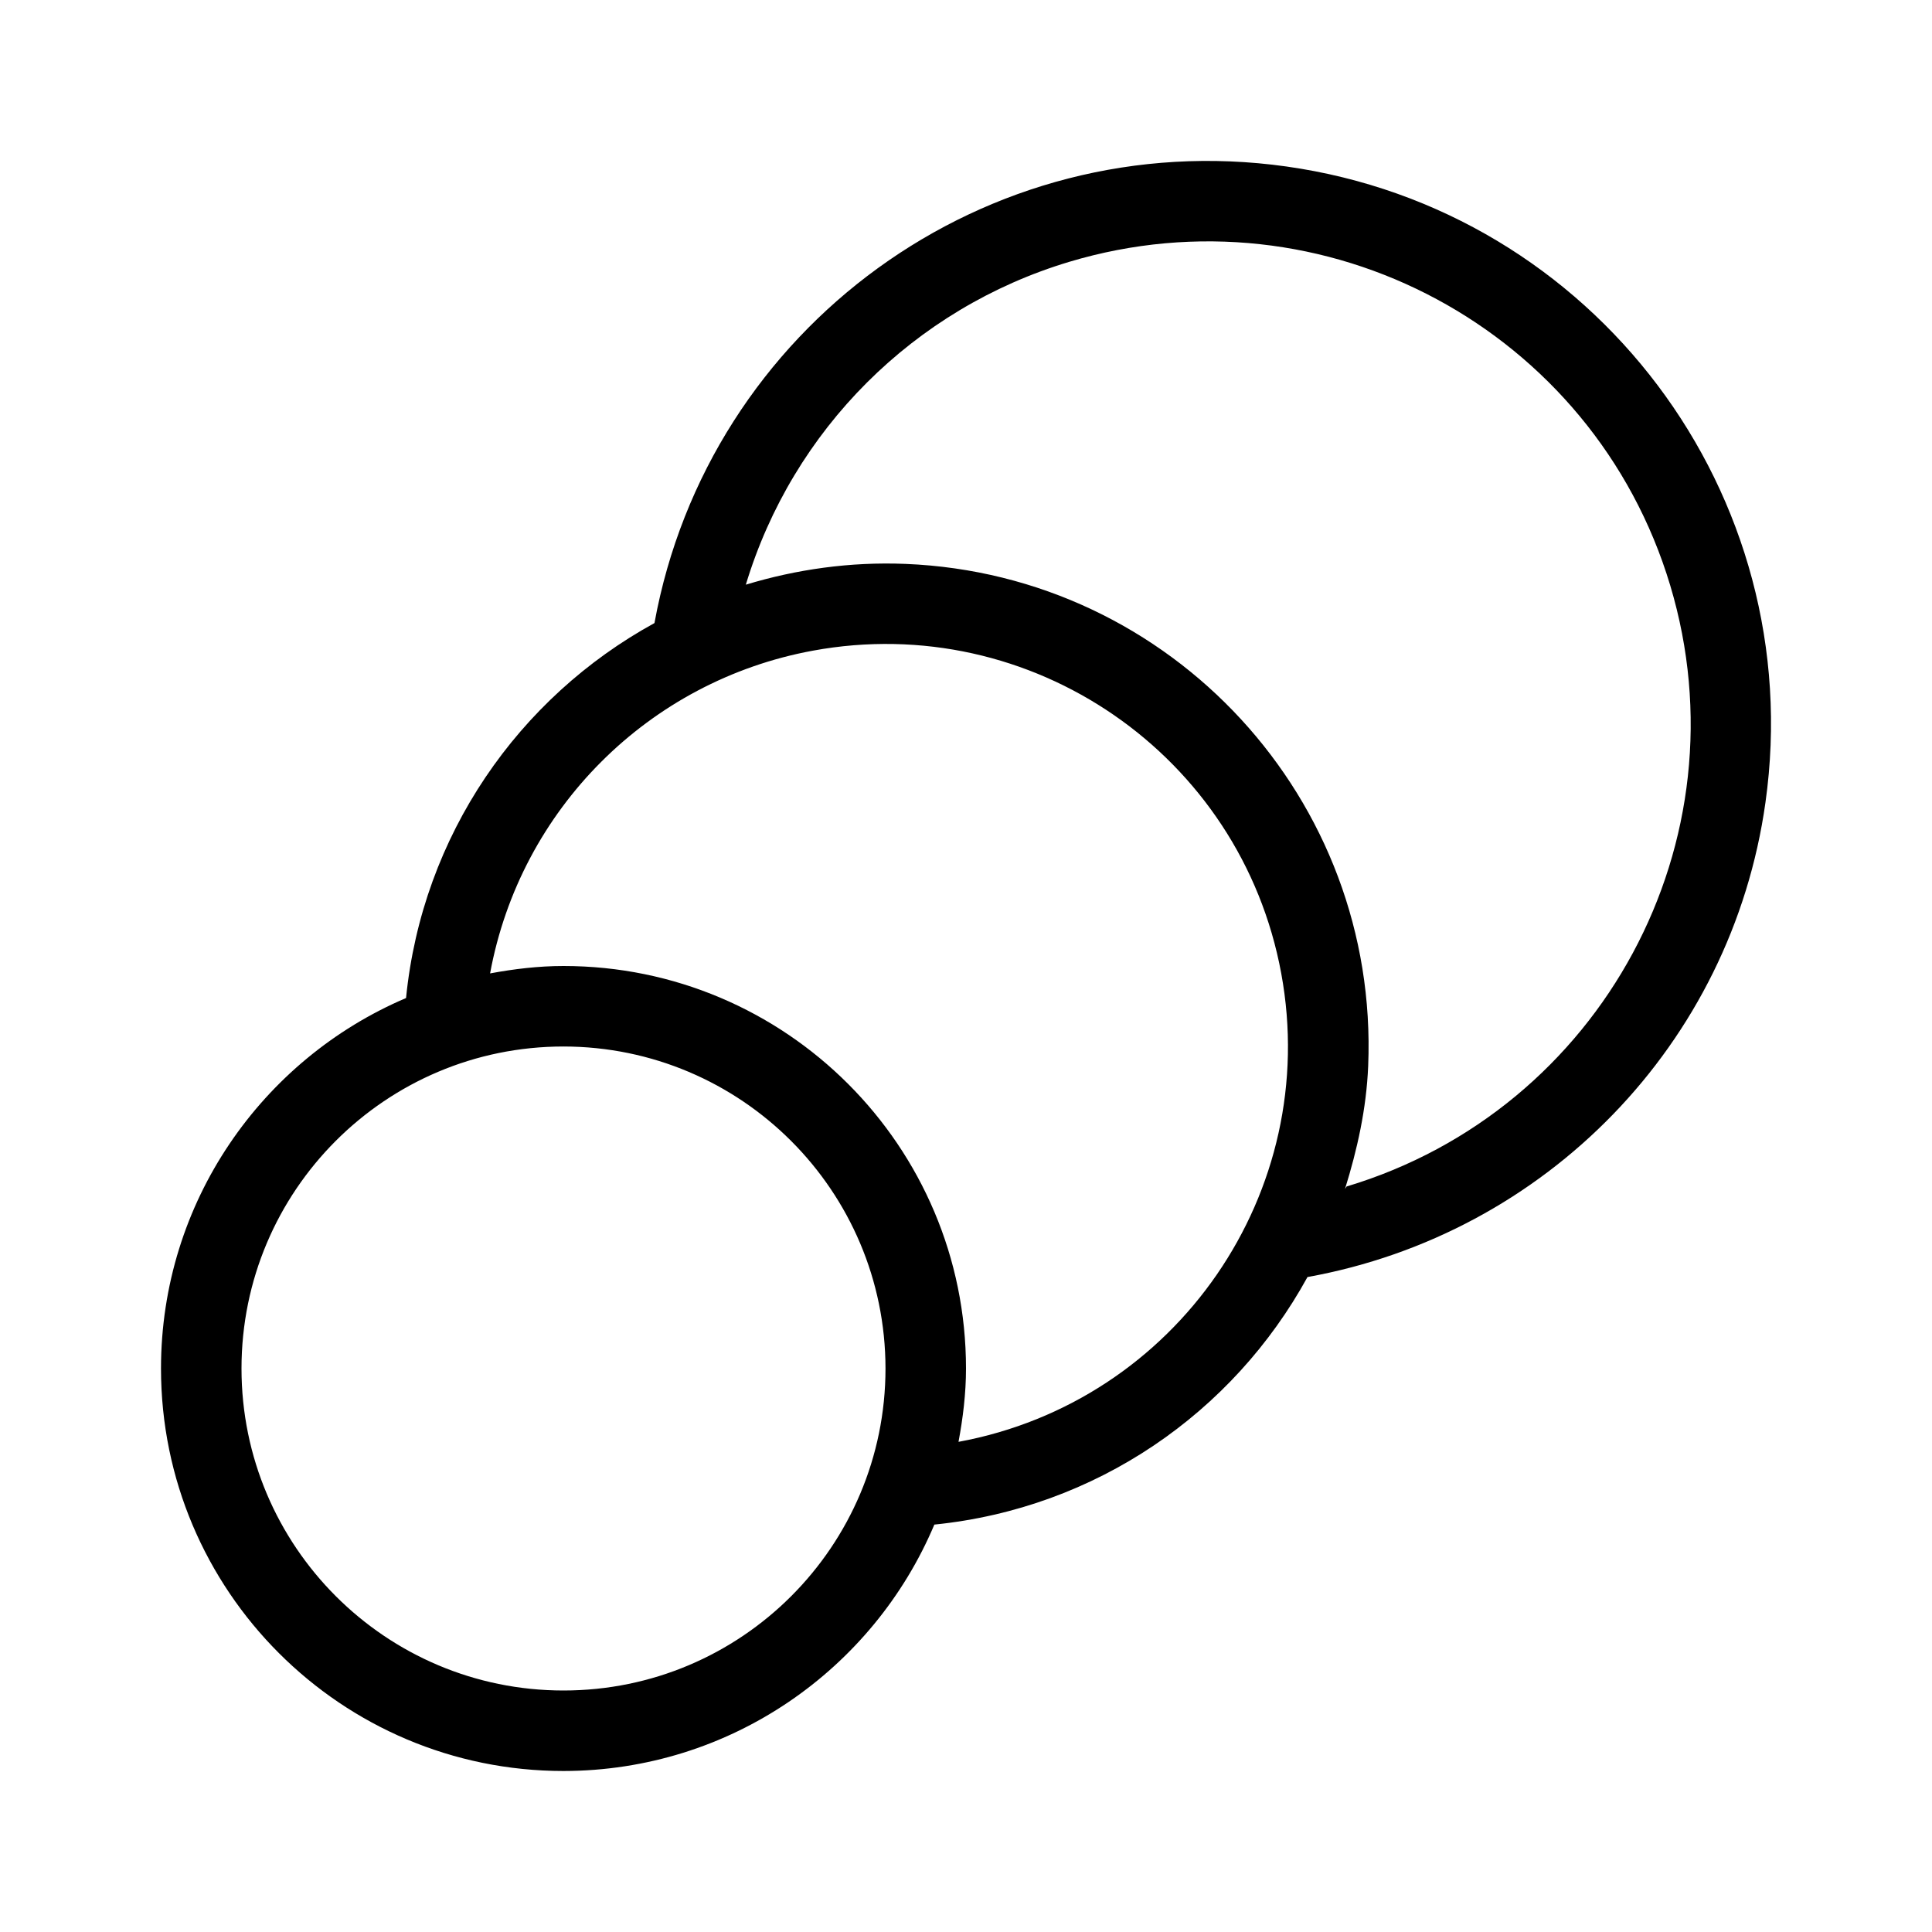 <svg xmlns="http://www.w3.org/2000/svg" enable-background="new 0 0 24 24" viewBox="0 0 24 24">
    <path d="M15.979,2.068C12.248,1.544,8.8,4.067,8.13,7.74c-1.686,0.924-2.884,2.633-3.086,4.658C3.255,13.16,2,14.933,2,17c0,2.761,2.239,5,5,5c2.072-0.002,3.849-1.264,4.607-3.061c2.009-0.204,3.709-1.387,4.635-3.075c2.961-0.534,5.268-2.894,5.689-5.894C22.47,6.144,19.805,2.607,15.979,2.068z M7,21c-2.209,0-4-1.791-4-4s1.791-4,4-4c2.208,0.002,3.998,1.792,4,4C11,19.209,9.209,21,7,21z M11.907,17.911C11.962,17.615,12,17.312,12,17c0-2.761-2.239-5-5-5c-0.312,0-0.615,0.037-0.912,0.092c0.375-2.039,1.971-3.634,4.009-4.009c2.714-0.5,5.319,1.295,5.819,4.009C16.416,14.806,14.621,17.411,11.907,17.911z M16.728,14.739c0,0-0.012,0.018-0.02,0.031c0.152-0.489,0.266-0.994,0.288-1.528c0.136-3.309-2.437-6.102-5.746-6.237c-0.691-0.028-1.358,0.068-1.985,0.258c0.582-1.925,2.089-3.431,4.016-4.01c3.172-0.952,6.515,0.848,7.467,4.019S19.899,13.787,16.728,14.739z"/>
</svg>